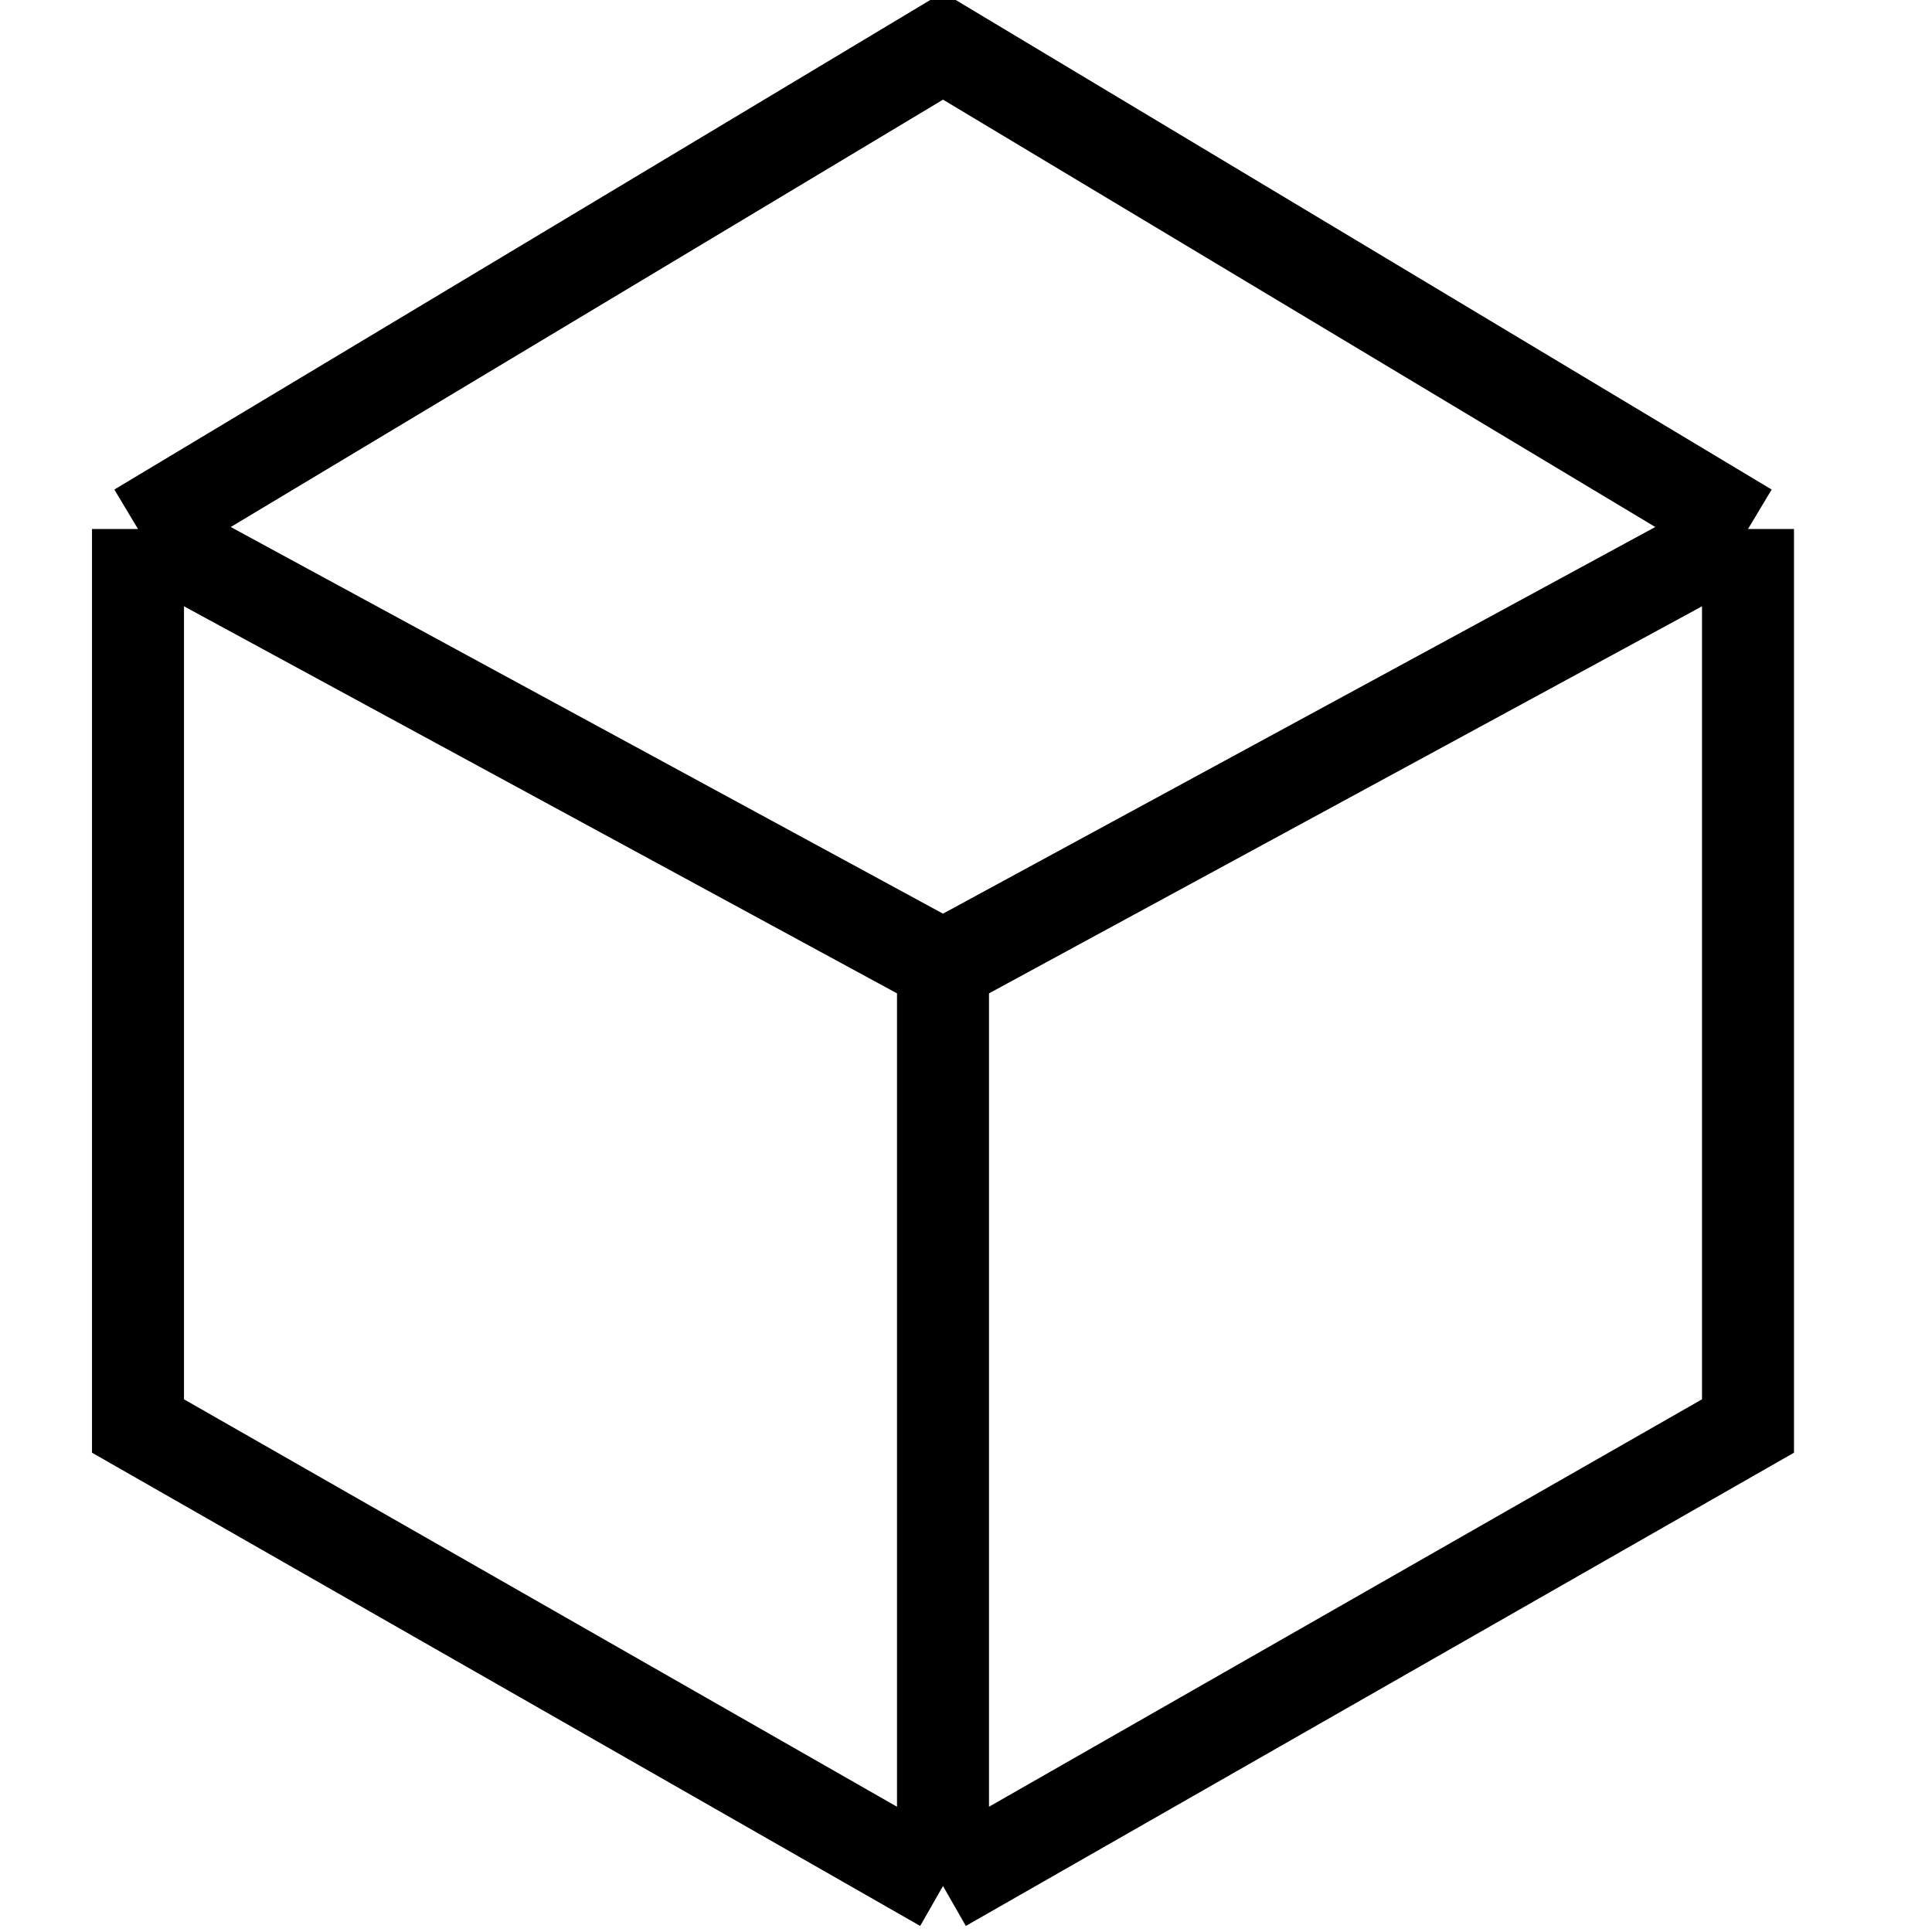 <svg xmlns="http://www.w3.org/2000/svg" fill="none" viewBox="0 0 42 42">
  <g clip-path="url(#a)">
    <path stroke="currentColor" stroke-width="2" d="M3 11.5V31l17.5 10M3 11.5 20.5 21M3 11.5 20.5 1 38 11.5M20.5 41V21m0 20L38 31V11.5M20.5 21 38 11.5"/>
  </g>
  <defs>
    <clipPath id="a">
      <path fill="#fff" d="M0 0h42v42H0z"/>
    </clipPath>
  </defs>
</svg>
